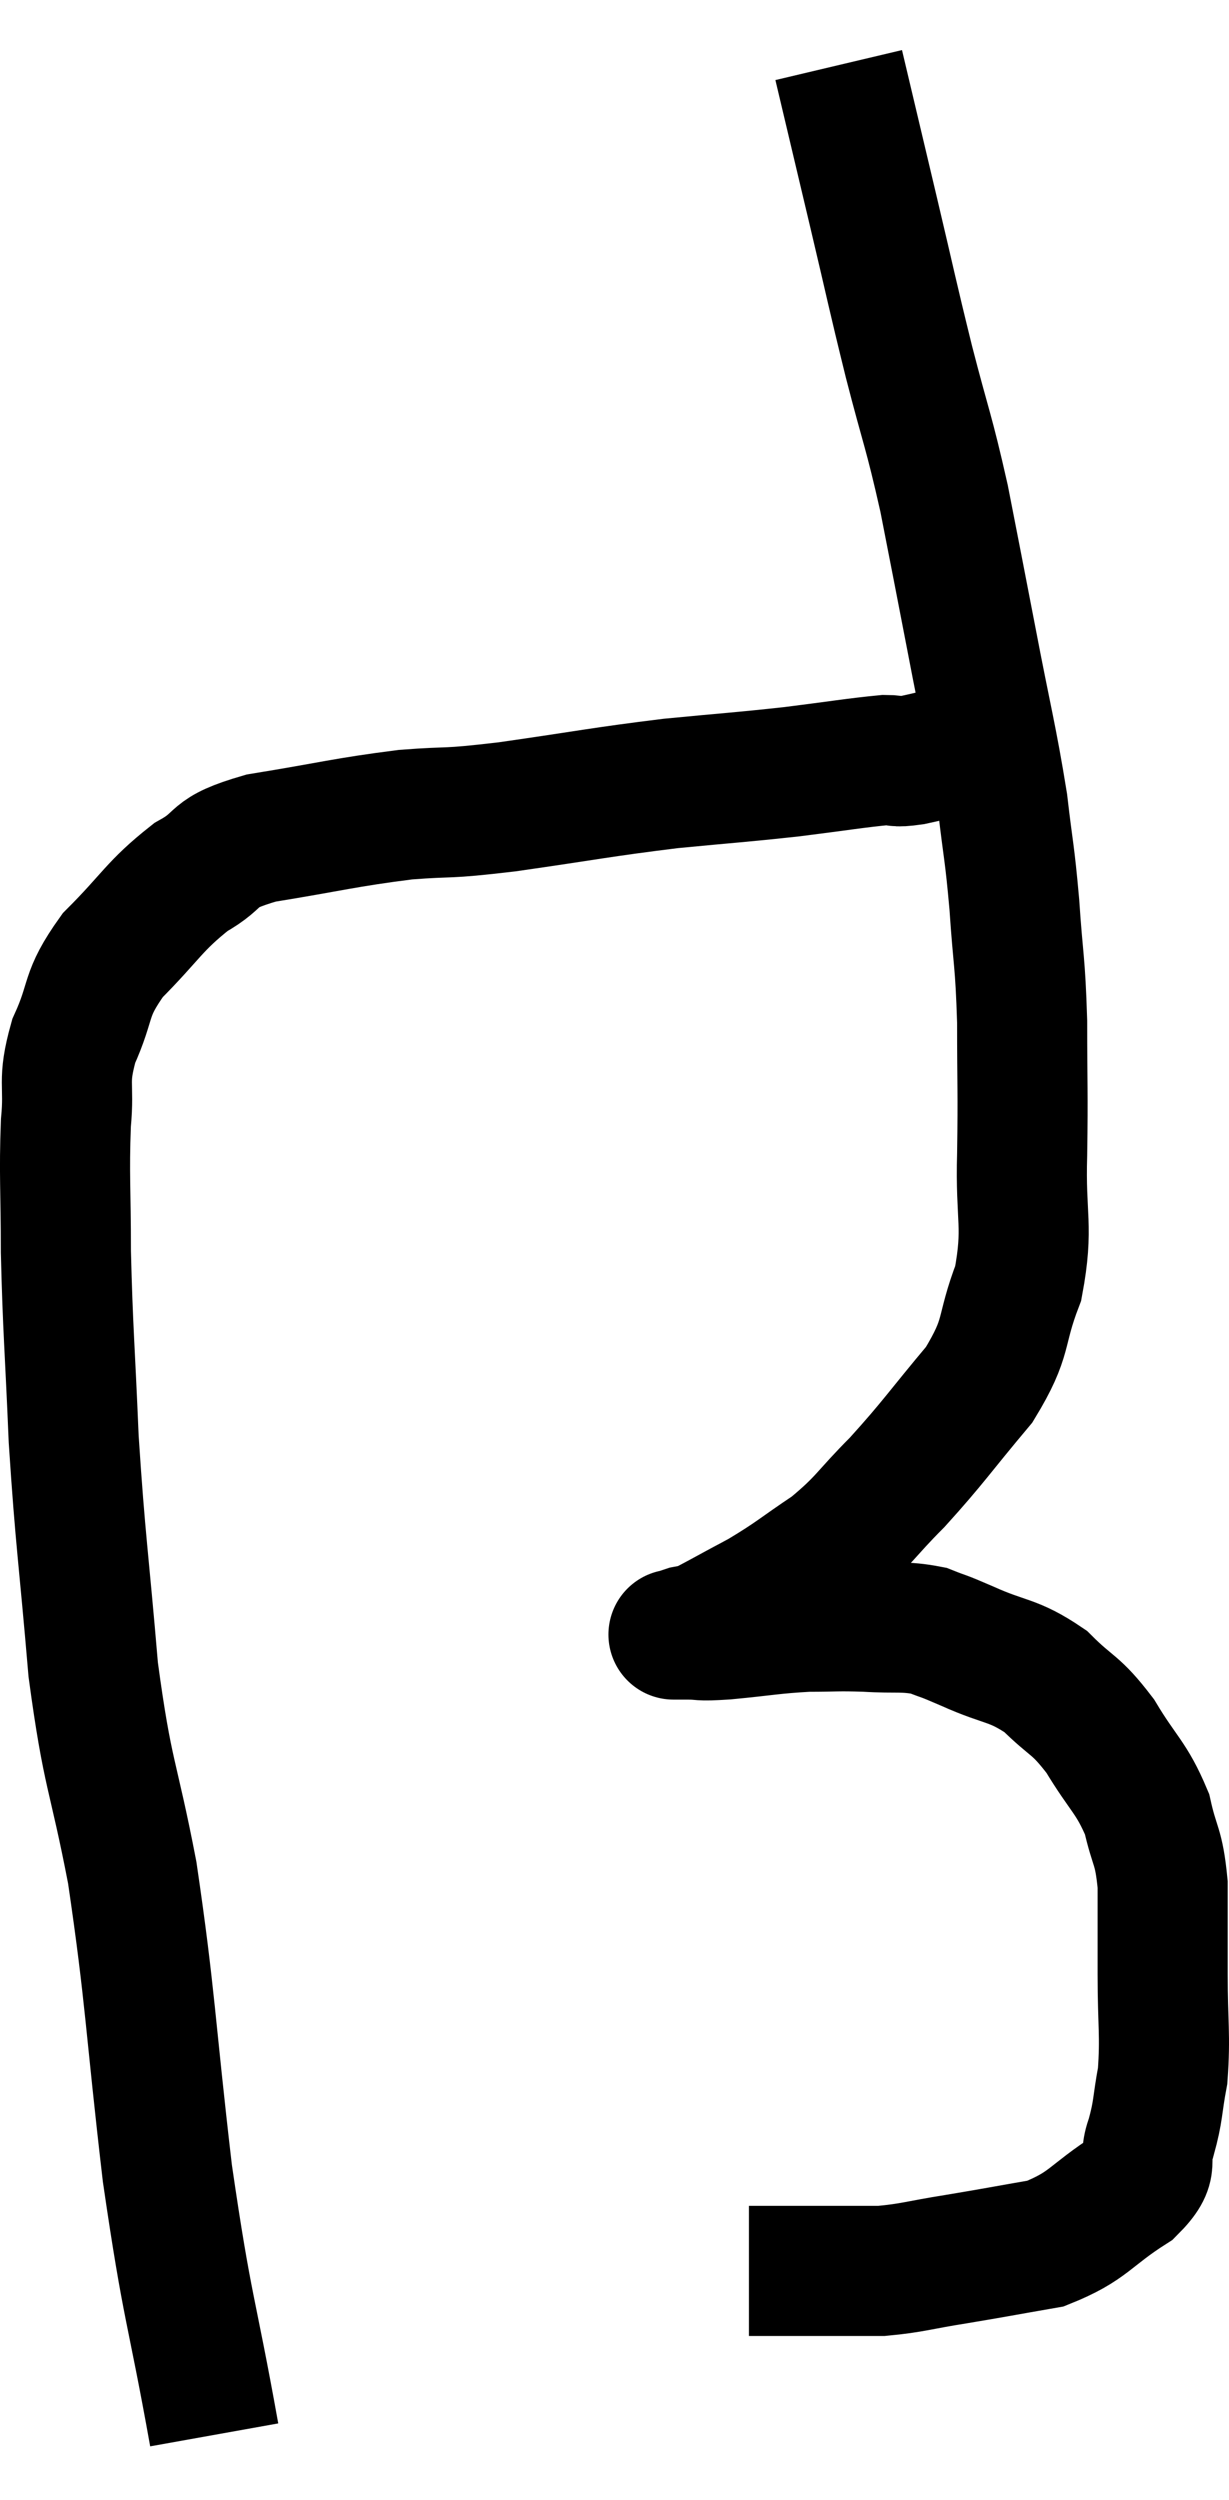 <svg xmlns="http://www.w3.org/2000/svg" viewBox="9.967 7.34 18.893 38.42" width="18.893" height="38.42"><path d="M 13.26 44.76 C 12.9 42.75, 12.855 42.9, 12.54 40.74 C 12.27 38.43, 12.285 38.055, 12 36.12 C 11.7 34.56, 11.625 34.665, 11.4 33 C 11.25 31.23, 11.205 31.065, 11.1 29.46 C 11.04 28.02, 11.01 27.795, 10.98 26.58 C 10.98 25.59, 10.95 25.41, 10.98 24.6 C 11.04 23.97, 10.92 23.985, 11.1 23.34 C 11.4 22.68, 11.25 22.65, 11.7 22.02 C 12.3 21.42, 12.33 21.27, 12.9 20.82 C 13.44 20.52, 13.155 20.46, 13.98 20.22 C 15.09 20.04, 15.255 19.98, 16.2 19.86 C 16.98 19.8, 16.74 19.86, 17.76 19.74 C 19.02 19.56, 19.185 19.515, 20.28 19.38 C 21.21 19.29, 21.315 19.29, 22.14 19.2 C 22.86 19.11, 23.115 19.065, 23.58 19.02 C 23.79 19.02, 23.685 19.065, 24 19.02 C 24.42 18.93, 24.525 18.885, 24.84 18.84 C 25.05 18.84, 25.155 18.84, 25.26 18.84 C 25.26 18.84, 25.26 18.84, 25.26 18.84 L 25.26 18.84" fill="none" stroke="black" stroke-width="2"></path><path d="M 22.86 8.34 C 23.13 9.48, 23.13 9.48, 23.4 10.62 C 23.67 11.76, 23.67 11.805, 23.94 12.9 C 24.21 13.95, 24.24 13.935, 24.48 15 C 24.69 16.08, 24.675 15.99, 24.9 17.16 C 25.14 18.42, 25.215 18.66, 25.38 19.68 C 25.47 20.46, 25.485 20.4, 25.56 21.24 C 25.62 22.14, 25.65 22.08, 25.68 23.04 C 25.68 24.06, 25.695 24.075, 25.68 25.08 C 25.65 26.07, 25.785 26.175, 25.62 27.06 C 25.32 27.84, 25.485 27.855, 25.02 28.62 C 24.39 29.37, 24.33 29.49, 23.76 30.12 C 23.25 30.63, 23.265 30.705, 22.74 31.14 C 22.2 31.5, 22.185 31.545, 21.66 31.86 C 21.15 32.13, 20.925 32.265, 20.64 32.4 C 20.58 32.4, 20.595 32.385, 20.52 32.4 C 20.43 32.43, 20.385 32.445, 20.34 32.46 C 20.34 32.46, 20.34 32.46, 20.34 32.46 C 20.34 32.46, 20.295 32.46, 20.34 32.46 C 20.43 32.46, 20.325 32.46, 20.52 32.46 C 20.82 32.46, 20.655 32.49, 21.12 32.46 C 21.75 32.4, 21.84 32.37, 22.38 32.34 C 22.83 32.34, 22.815 32.325, 23.28 32.34 C 23.76 32.37, 23.85 32.325, 24.24 32.4 C 24.54 32.52, 24.39 32.445, 24.84 32.64 C 25.44 32.91, 25.53 32.835, 26.04 33.18 C 26.46 33.6, 26.49 33.51, 26.88 34.02 C 27.24 34.62, 27.36 34.65, 27.6 35.22 C 27.72 35.76, 27.78 35.685, 27.84 36.3 C 27.84 36.99, 27.84 36.945, 27.84 37.68 C 27.84 38.46, 27.885 38.61, 27.84 39.24 C 27.75 39.72, 27.78 39.765, 27.66 40.2 C 27.51 40.59, 27.765 40.575, 27.36 40.98 C 26.7 41.4, 26.715 41.55, 26.04 41.82 C 25.35 41.94, 25.29 41.955, 24.66 42.06 C 24.09 42.15, 24 42.195, 23.52 42.24 C 23.13 42.24, 23.175 42.24, 22.74 42.24 C 22.26 42.24, 22.02 42.24, 21.78 42.24 C 21.78 42.24, 21.855 42.24, 21.78 42.24 L 21.48 42.24" fill="none" stroke="black" stroke-width="2"></path></svg>